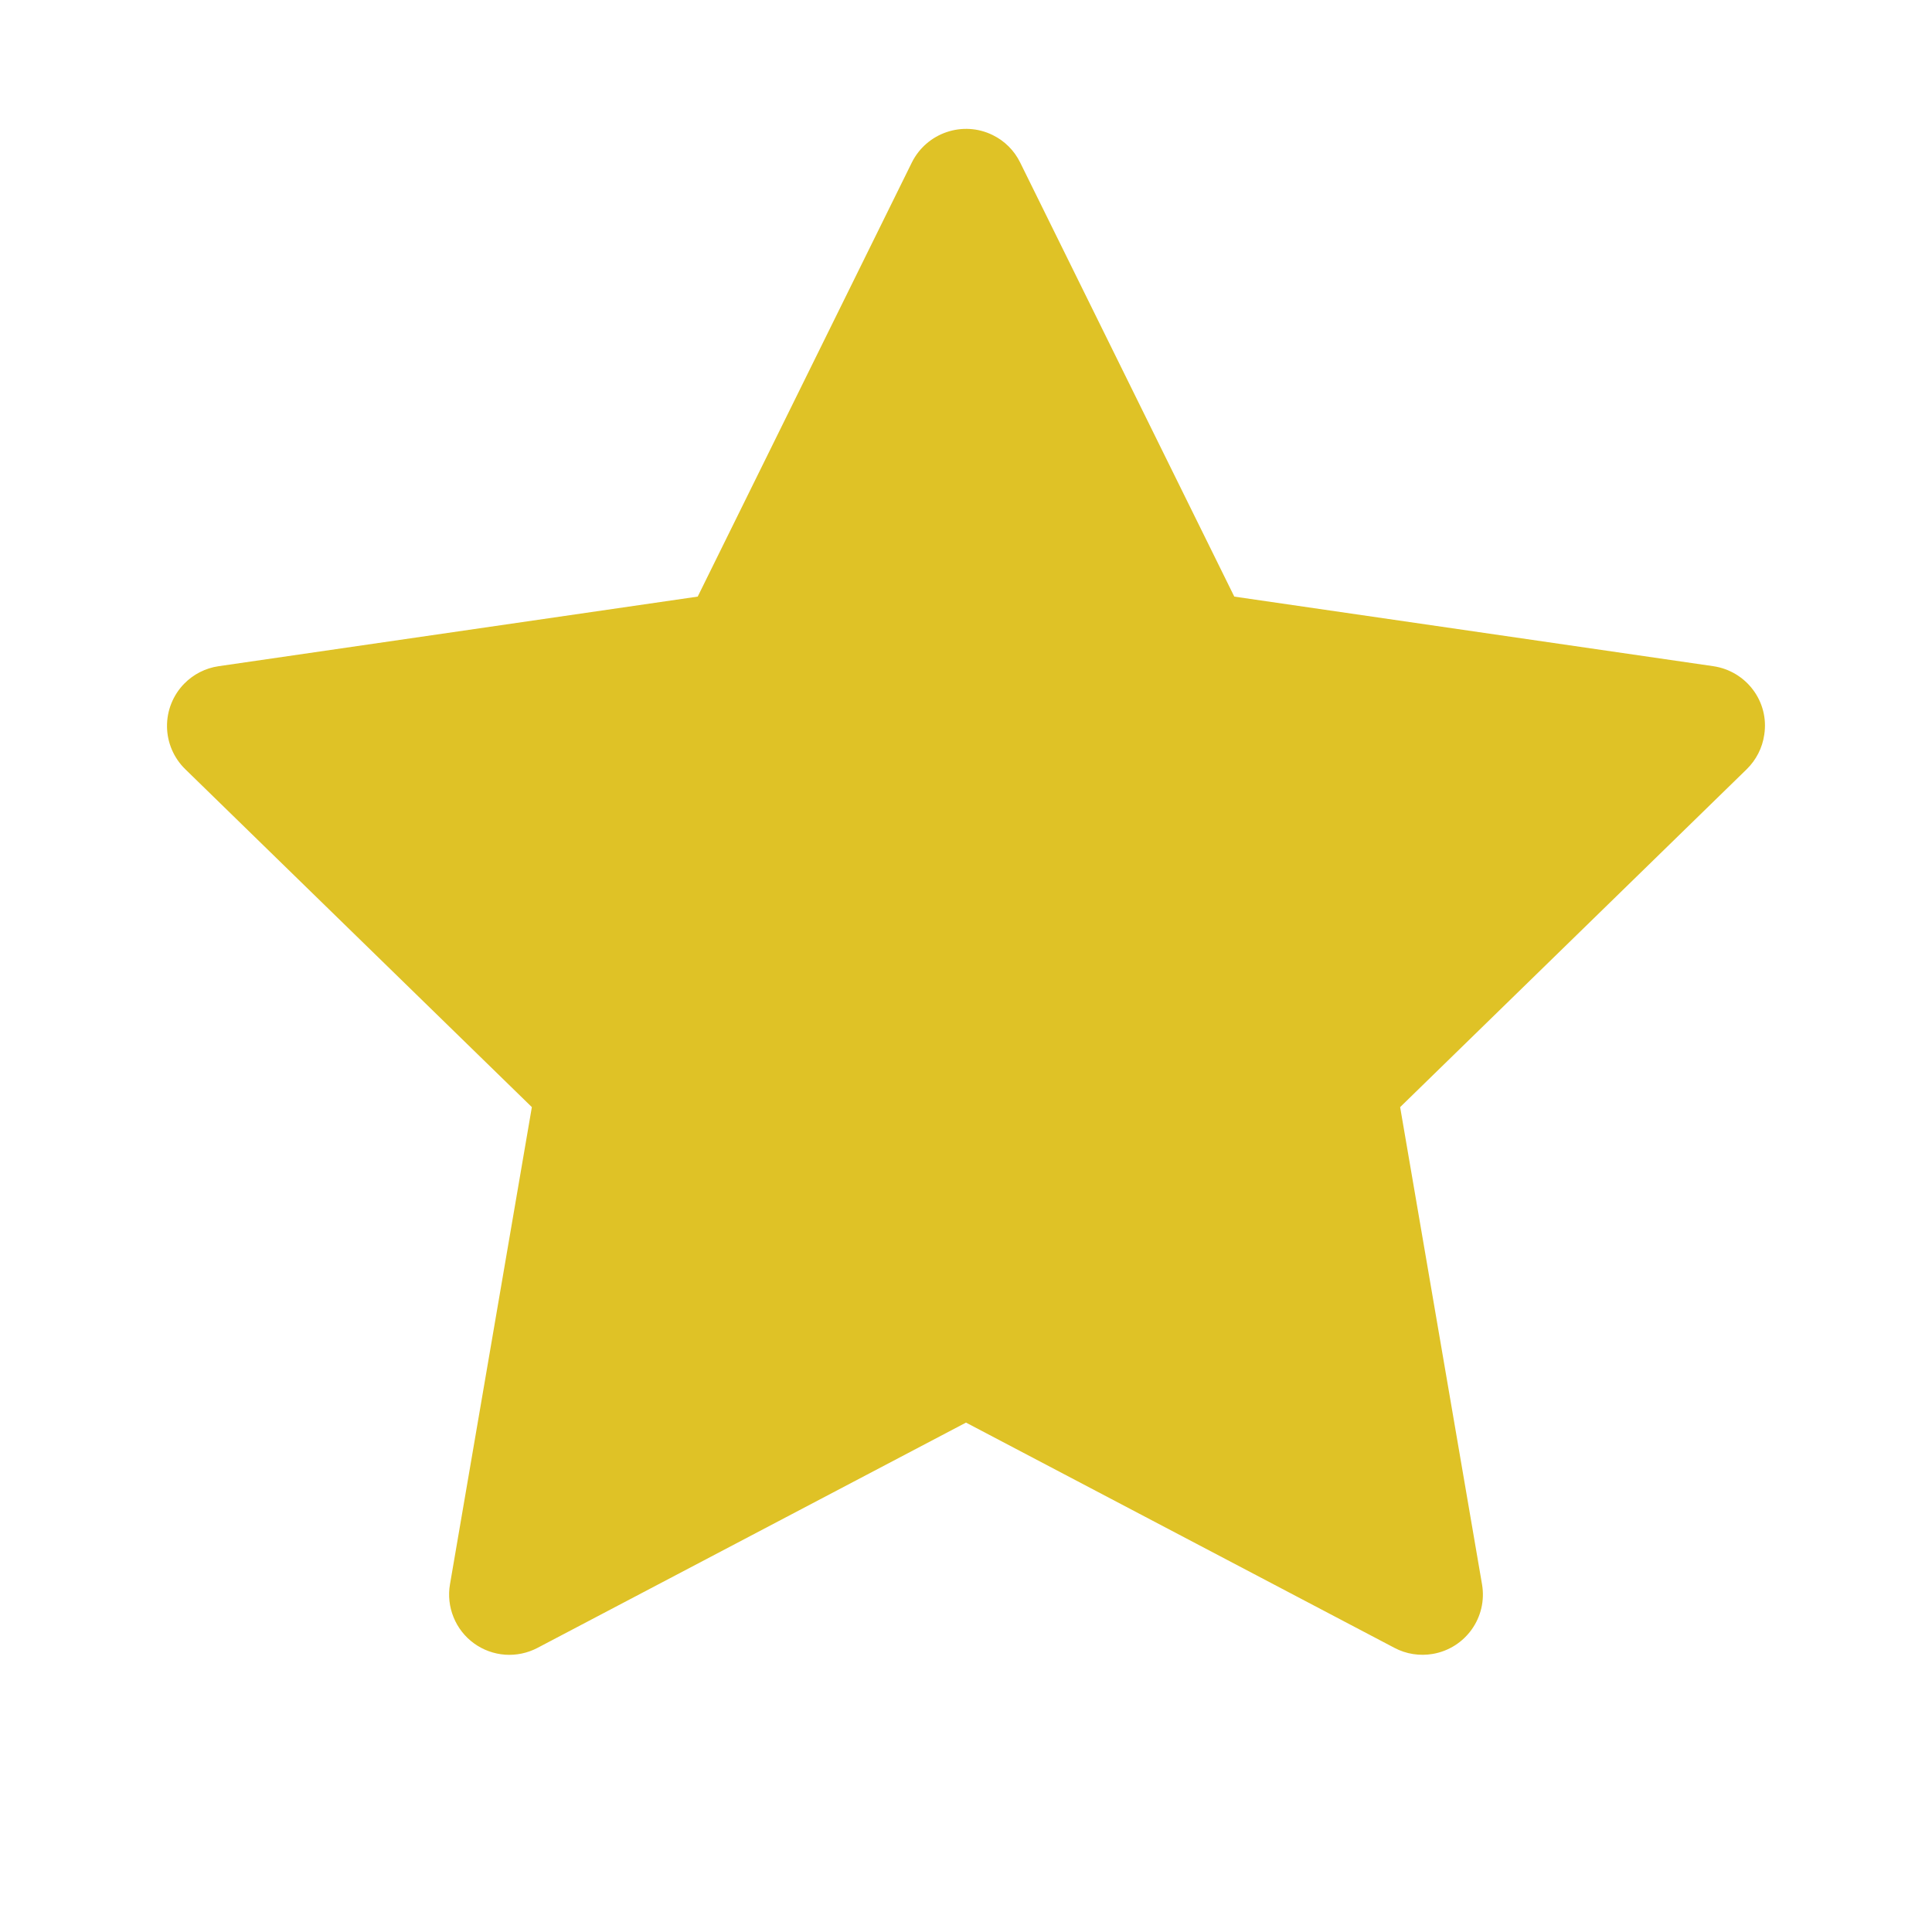 <svg width="45" height="45" viewBox="0 0 45 45" fill="none" xmlns="http://www.w3.org/2000/svg">
<path d="M39.907 15.517L28.749 13.896L23.761 3.784C23.625 3.507 23.401 3.283 23.124 3.147C22.43 2.804 21.586 3.089 21.239 3.784L16.251 13.896L5.093 15.517C4.786 15.561 4.504 15.706 4.289 15.926C4.029 16.193 3.885 16.553 3.89 16.927C3.895 17.3 4.048 17.656 4.315 17.916L12.388 25.787L10.481 36.901C10.436 37.159 10.465 37.425 10.564 37.668C10.662 37.911 10.827 38.122 11.039 38.276C11.252 38.431 11.503 38.522 11.765 38.541C12.026 38.559 12.288 38.504 12.52 38.382L22.5 33.135L32.48 38.382C32.752 38.527 33.069 38.575 33.372 38.523C34.137 38.391 34.651 37.666 34.519 36.901L32.612 25.787L40.685 17.916C40.904 17.701 41.049 17.42 41.093 17.112C41.212 16.343 40.676 15.631 39.907 15.517Z" fill="#DFC226"/>
</svg>
